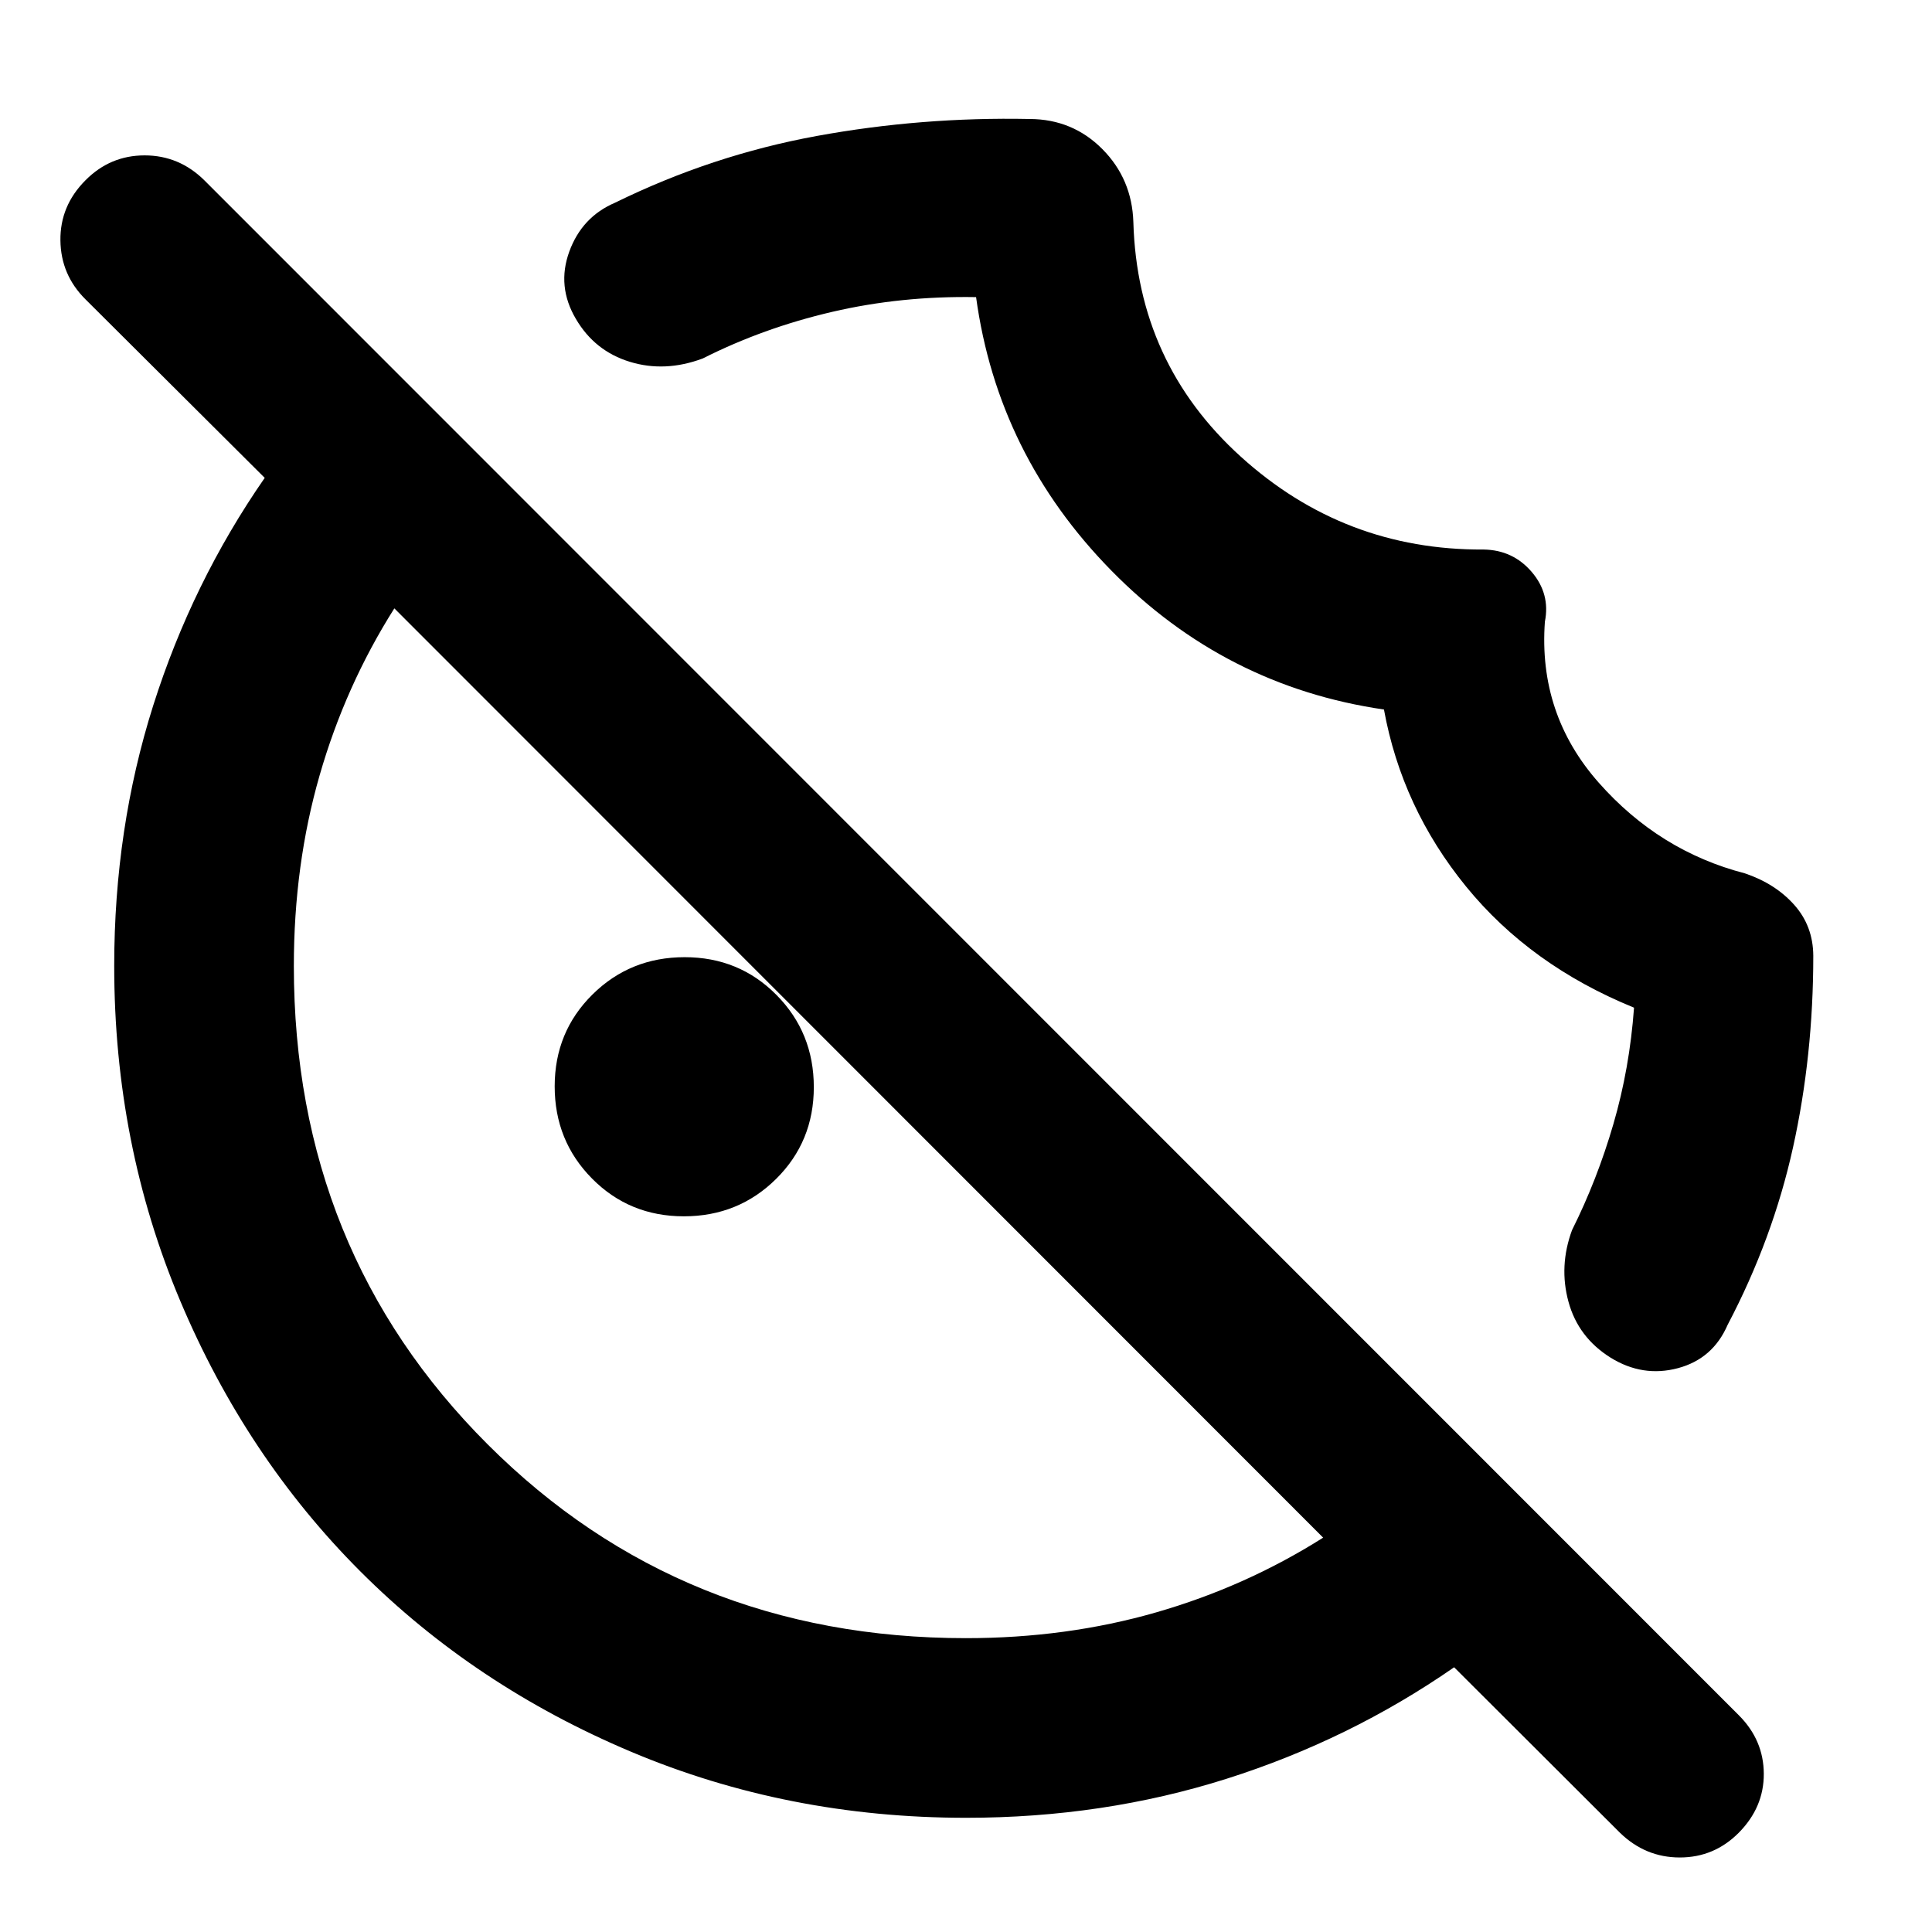 <svg xmlns="http://www.w3.org/2000/svg" height="40" viewBox="0 -960 960 960" width="40"><path d="M767.65-651.1q-3.35 45.93 26.74 79.99 30.08 34.05 72.65 45.08 15.08 5.1 24.48 15.62t9.49 25.32q0 49.66-10.06 95.19-10.07 45.54-32.48 88.16-7.33 16.96-24.77 21.59-17.43 4.63-33.37-5.21-16.13-10.08-20.96-27.79-4.84-17.71 1.77-35.64 12.43-24.85 20.52-52.59 8.09-27.75 10.28-57.91-51.53-21.01-83.46-60.2-31.92-39.18-40.8-87.95-78.96-11.49-135.46-69.05-56.5-57.56-67.21-135.87-37.26-.65-71.5 7.32-34.24 7.98-64.31 23.16-18.74 7.02-36.21 1.67-17.47-5.34-26.82-21.3-9.58-16.19-3.3-33.46 6.29-17.27 22.76-24.31 48.22-23.65 100.29-33.17 52.07-9.51 105.75-8.42 21.31.09 36.07 14.94 14.75 14.85 15.42 36.29 2 70.02 53.4 116.57 51.39 46.56 120.69 46.13 14.51.24 23.83 11.11 9.32 10.87 6.57 24.73ZM339.8-355.62q-27.06 0-45.62-18.76-18.56-18.75-18.56-45.82 0-27.06 18.76-45.62 18.75-18.56 45.82-18.56 27.06 0 45.62 18.76 18.56 18.75 18.56 45.82 0 27.06-18.76 45.62-18.75 18.56-45.82 18.56ZM480.05-56.75q-88.6 0-166.32-32.75-77.73-32.75-134.61-89.62Q122.25-236 89.5-313.73q-32.75-77.72-32.75-166.32 0-68.21 19.37-129.36 19.37-61.16 55.42-113.14l-89.05-88.7q-12.27-12.17-12.47-29.31-.2-17.14 12.39-29.8 12.28-12.43 29.45-12.43t29.73 12.43l762.48 762.72q12.27 12.3 12.35 28.99.08 16.69-12.46 29.35-12.21 12.27-29.28 12.27-17.08 0-29.72-12.27l-82.41-82.24q-51.98 36.05-113.14 55.42-61.15 19.37-129.36 19.37Zm-.05-89.26q49.95 0 94.46-12.8 44.51-12.79 83.01-37.14L195.95-657.71q-24.35 38.5-37.14 82.99-12.8 44.49-12.8 94.72 0 141.51 96.36 237.75 96.35 96.24 237.63 96.24Zm-53.12-280.87ZM560.3-561.97Z"/></svg>